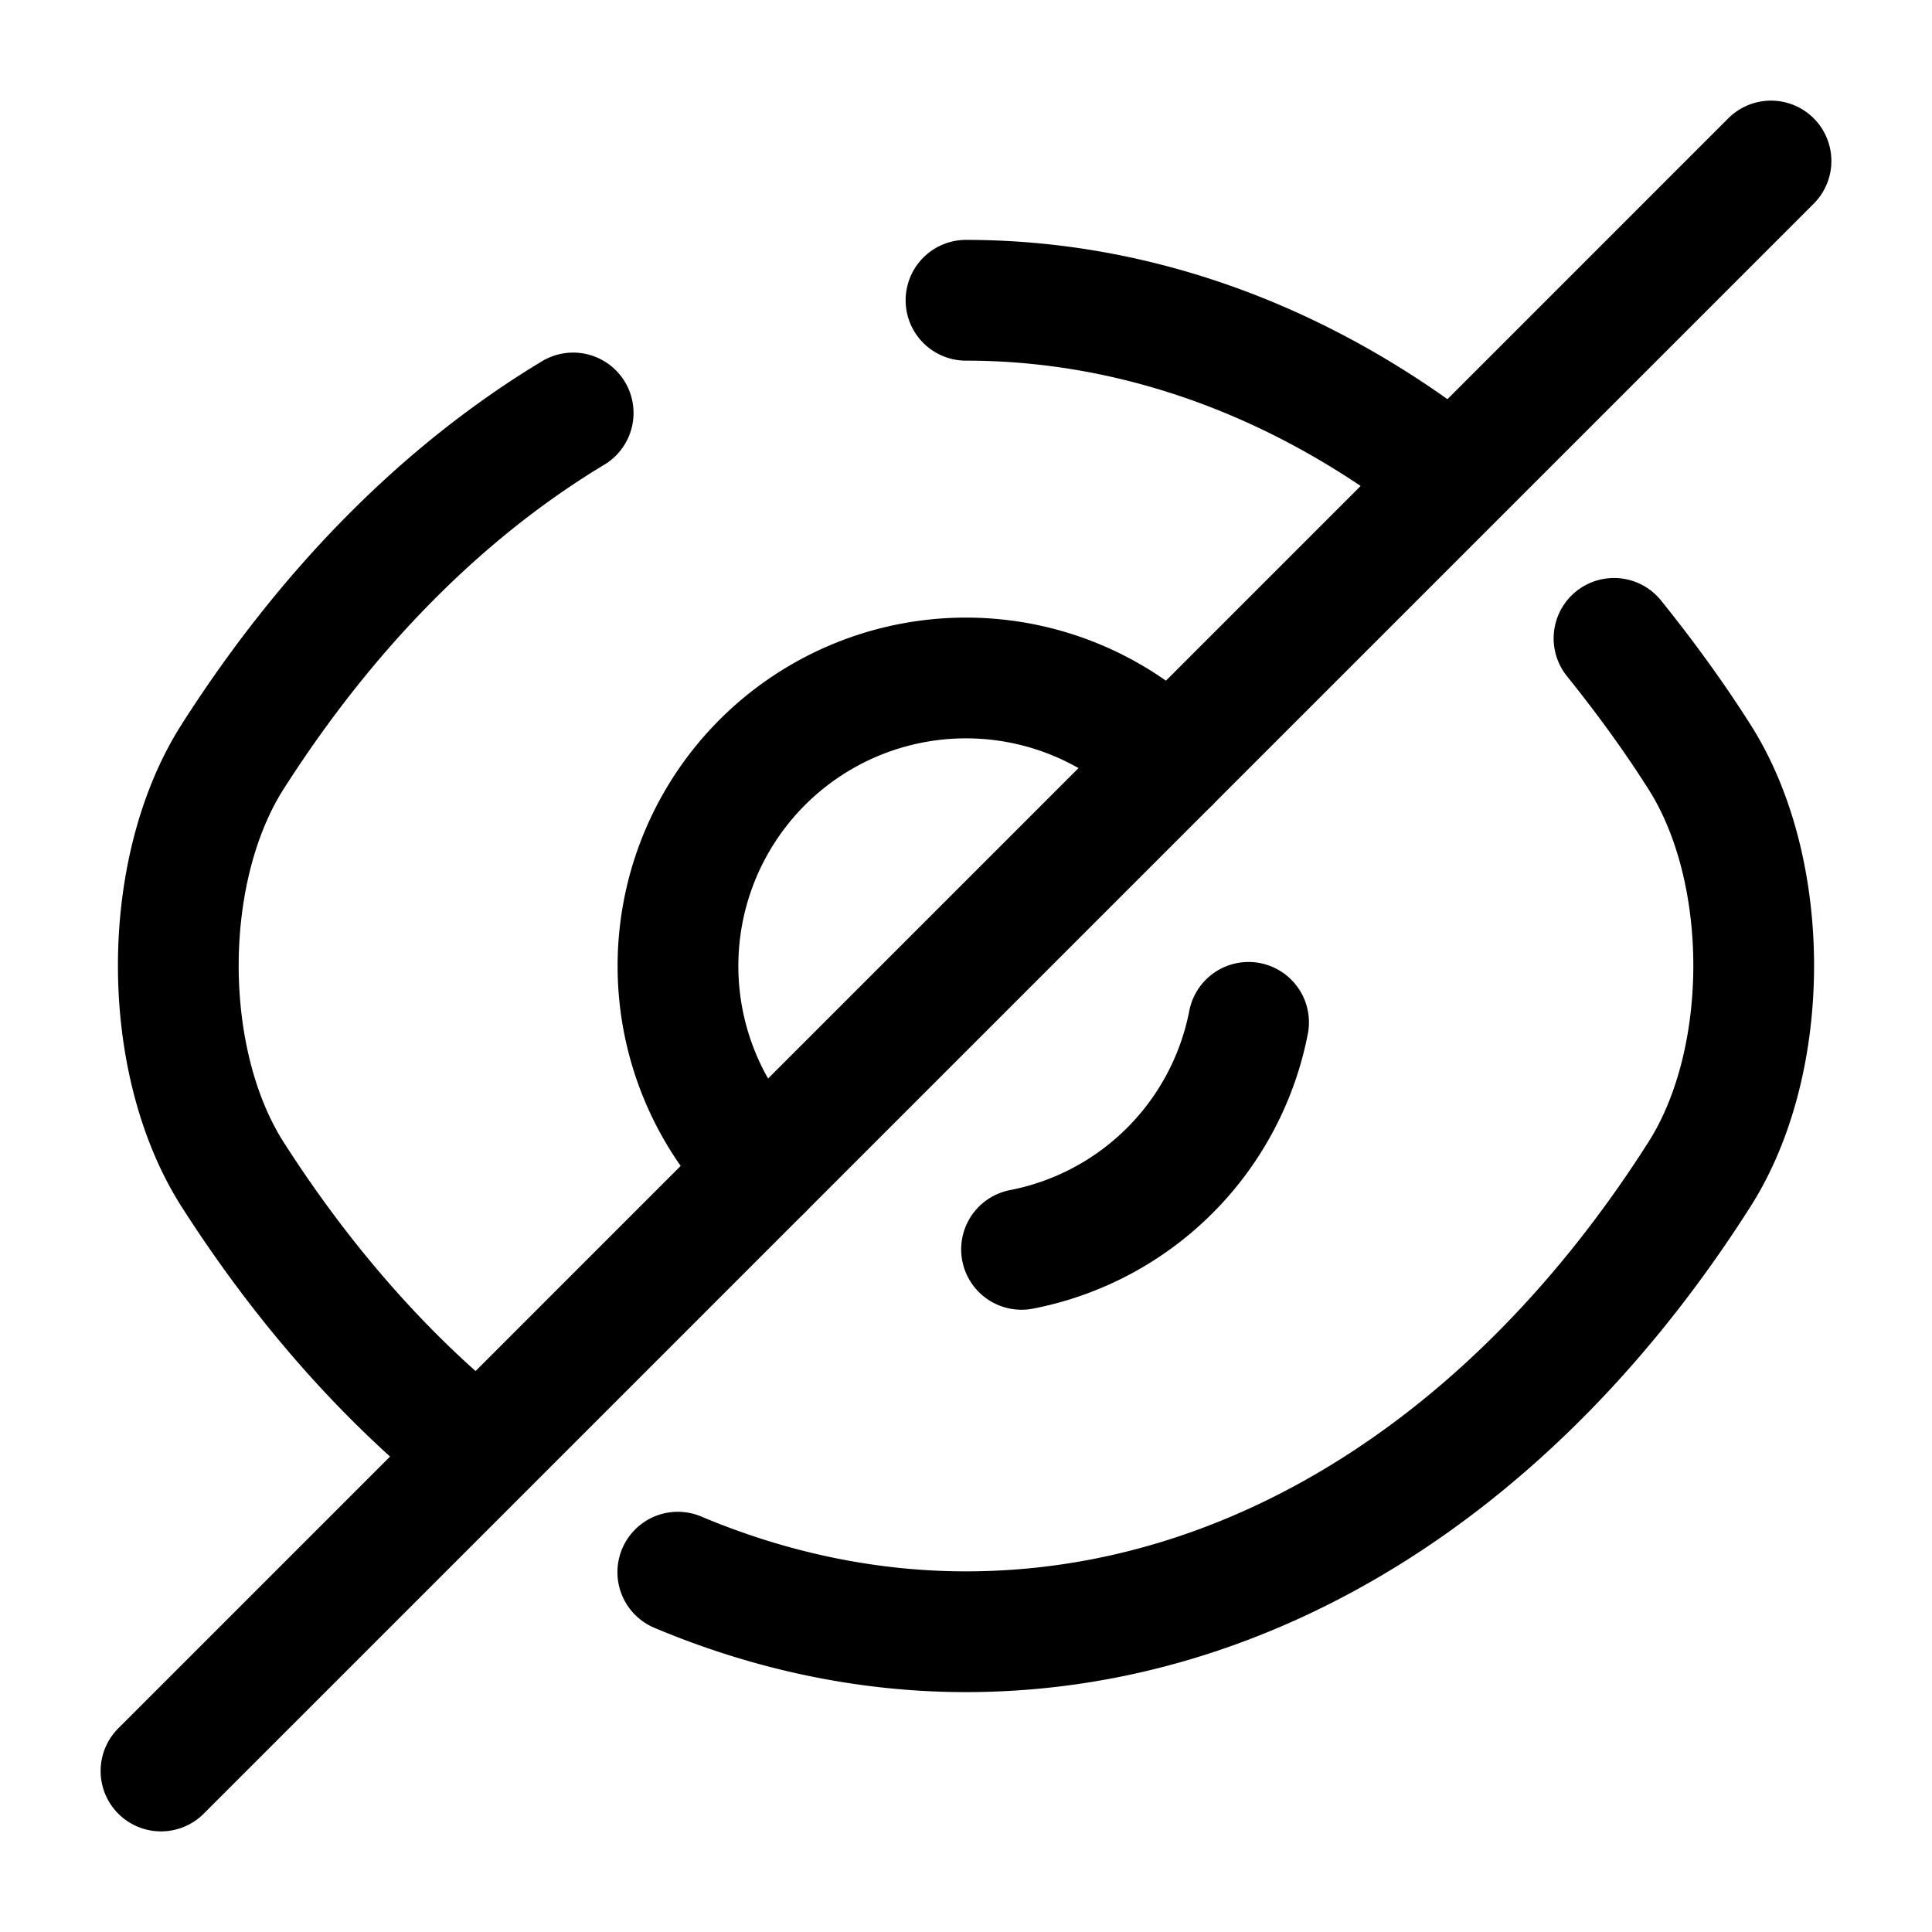 <svg viewBox="0 0 24 24" fill="none"><path stroke="currentColor" stroke-linecap="round" stroke-linejoin="round" stroke-width="1.5" d="m14.53 9.47-5.06 5.06a3.576 3.576 0 1 1 5.06-5.06ZM5.6 17.76c-1-.86-1.91-1.92-2.71-3.17-.9-1.41-.9-3.78 0-5.19 1.18-1.85 2.62-3.3 4.23-4.27M17.82 5.77C16.07 4.45 14.07 3.73 12 3.73M8.42 19.53c1.14.48 2.35.74 3.58.74 3.53 0 6.82-2.08 9.11-5.68.9-1.41.9-3.78 0-5.19-.33-.52-.69-1.01-1.06-1.47"/><path stroke="currentColor" stroke-linecap="round" stroke-linejoin="round" stroke-width="1.5" d="M15.51 12.7a3.565 3.565 0 0 1-2.82 2.82M9.47 14.53 2 22M22 2l-7.47 7.47"/></svg>